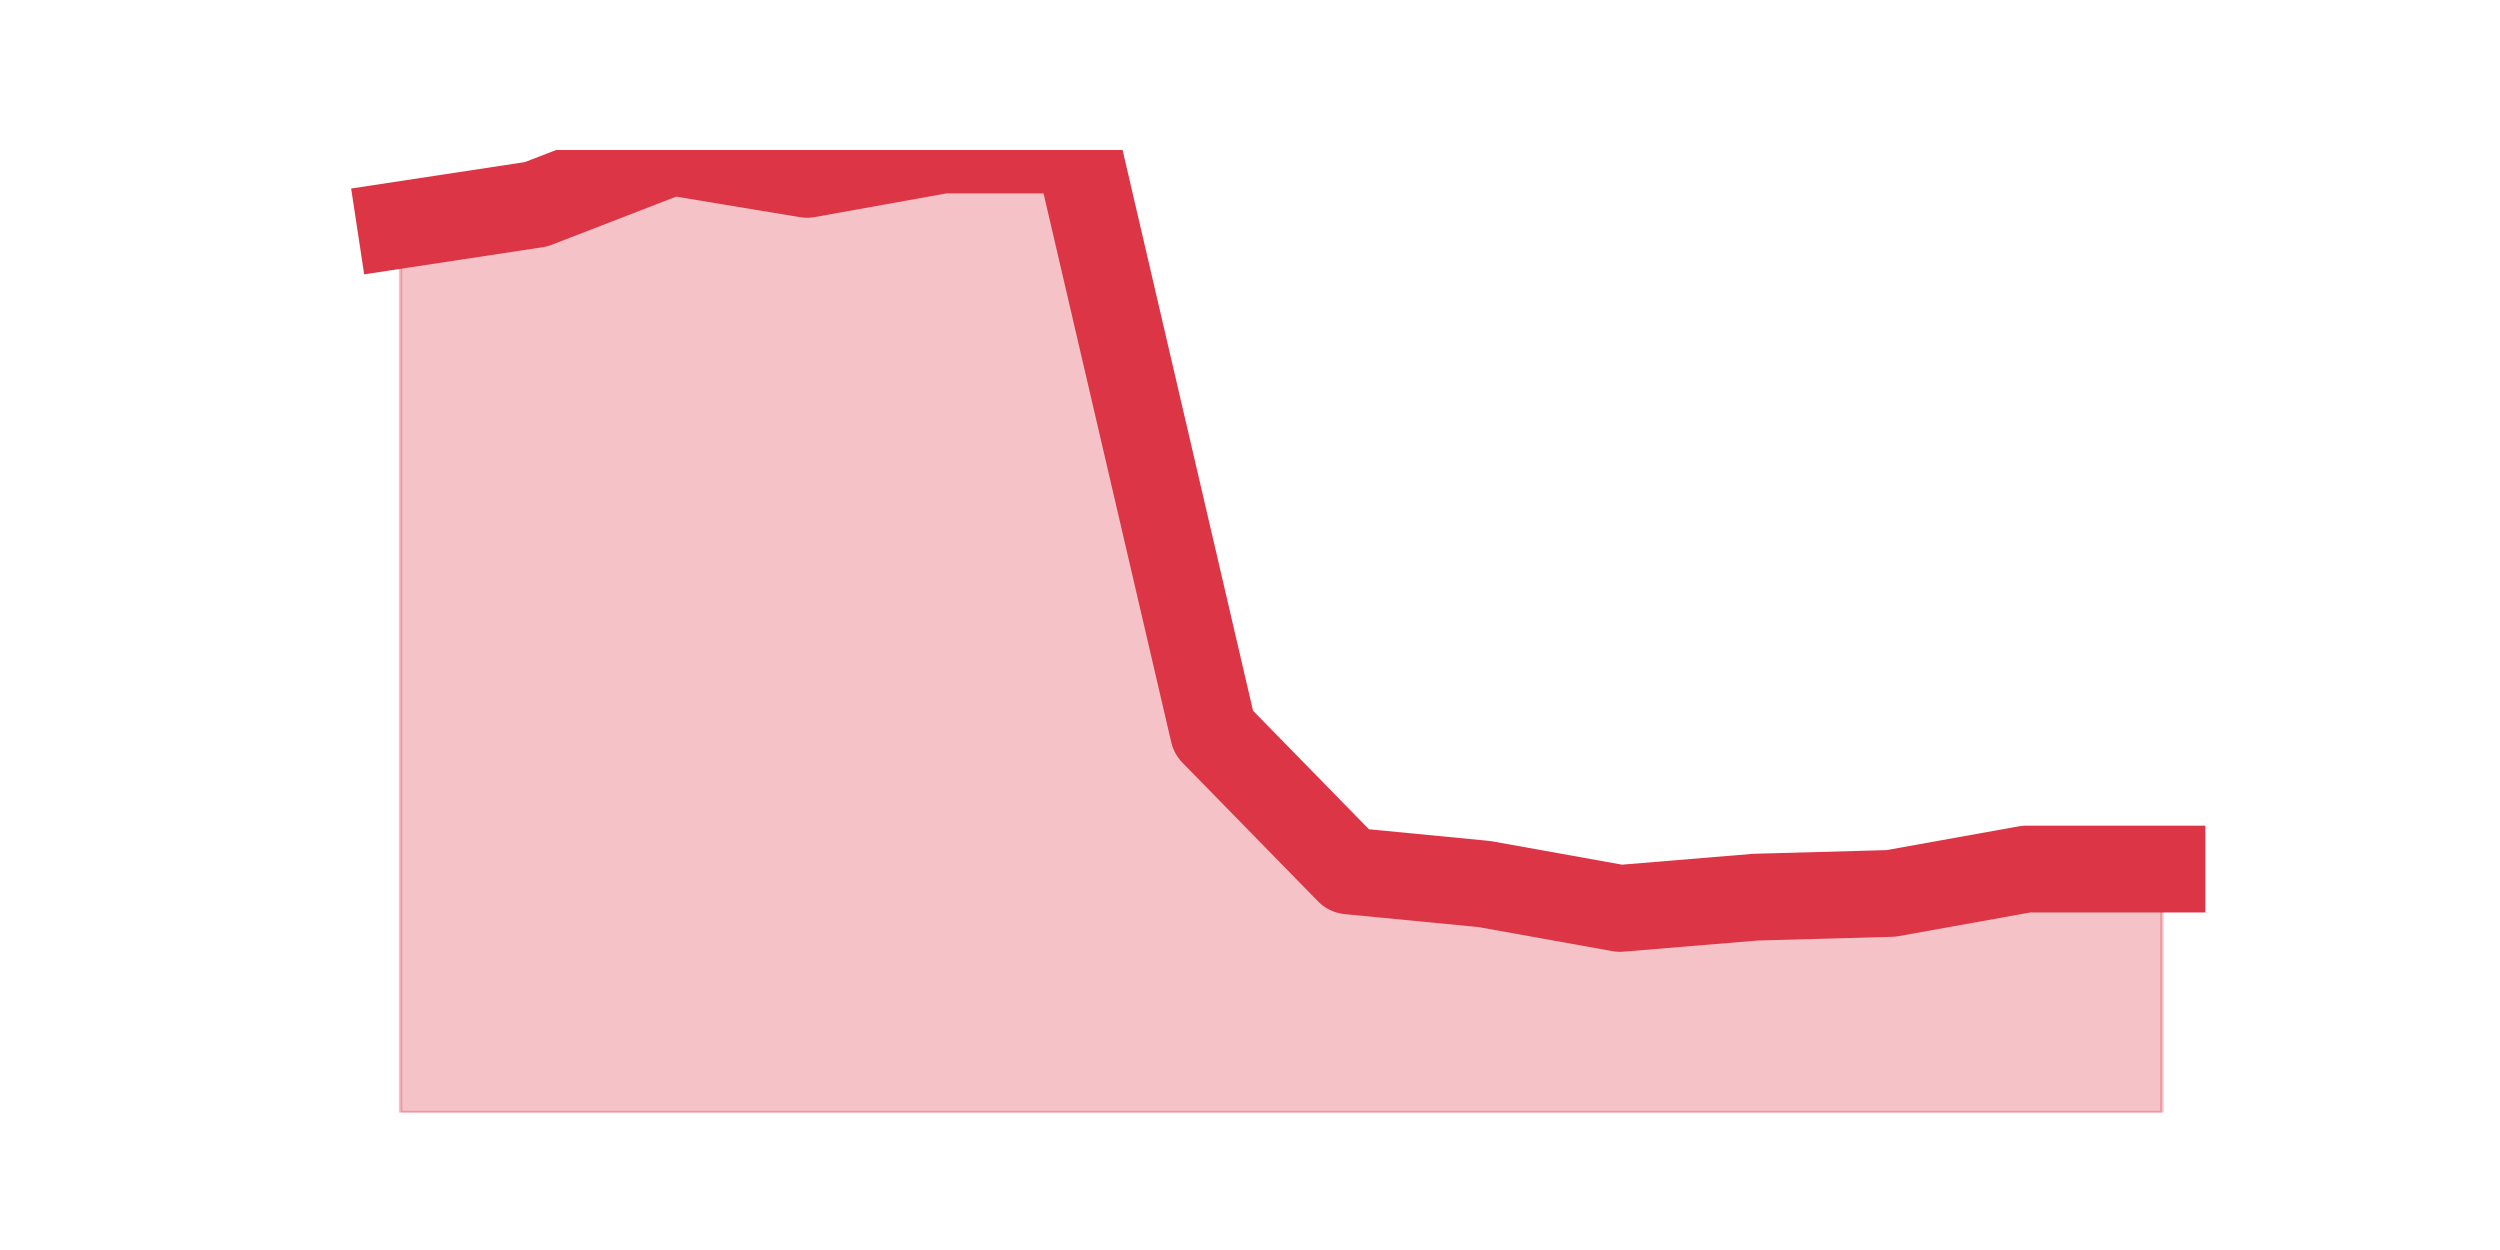 <?xml version="1.0" encoding="utf-8" standalone="no"?>
<!DOCTYPE svg PUBLIC "-//W3C//DTD SVG 1.1//EN"
  "http://www.w3.org/Graphics/SVG/1.1/DTD/svg11.dtd">
<svg height="360pt" version="1.1" viewBox="0 0 720 360" width="720pt" xmlns="http://www.w3.org/2000/svg" xmlns:xlink="http://www.w3.org/1999/xlink">
 <defs>
  <style type="text/css">*{stroke-linecap:butt;stroke-linejoin:round;}</style>
 </defs>
 <g id="figure_1">
  <g id="patch_1">
   <path d="M 0 360 
L 720 360 
L 720 0 
L 0 0 
z
" style="fill:none;"/>
  </g>
  <g id="axes_1">
   <g id="matplotlib.axis_1"/>
   <g id="matplotlib.axis_2"/>
   <g id="PolyCollection_1">
    <defs>
     <path d="M 115.364 -295.228 
L 115.364 -39.6 
L 154.385 -39.6 
L 193.406 -39.6 
L 232.427 -39.6 
L 271.448 -39.6 
L 310.469 -39.6 
L 349.49 -39.6 
L 388.51 -39.6 
L 427.531 -39.6 
L 466.552 -39.6 
L 505.573 -39.6 
L 544.594 -39.6 
L 583.615 -39.6 
L 622.636 -39.6 
L 622.636 -109.709 
L 622.636 -109.709 
L 583.615 -109.709 
L 544.594 -102.698 
L 505.573 -101.619 
L 466.552 -98.384 
L 427.531 -105.395 
L 388.51 -109.17 
L 349.49 -149.078 
L 310.469 -316.8 
L 271.448 -316.8 
L 232.427 -309.789 
L 193.406 -316.261 
L 154.385 -301.16 
L 115.364 -295.228 
z
" id="m702f7ca287" style="stroke:#dc3545;stroke-opacity:0.3;"/>
    </defs>
    <g clip-path="url(#pf9f6c40eac)">
     <use style="fill:#dc3545;fill-opacity:0.3;stroke:#dc3545;stroke-opacity:0.3;" x="0" xlink:href="#m702f7ca287" y="360"/>
    </g>
   </g>
   <g id="line2d_1">
    <path clip-path="url(#pf9f6c40eac)" d="M 115.364 64.772 
L 154.385 58.84 
L 193.406 43.739 
L 232.427 50.211 
L 271.448 43.2 
L 310.469 43.2 
L 349.49 210.922 
L 388.51 250.83 
L 427.531 254.605 
L 466.552 261.616 
L 505.573 258.381 
L 544.594 257.302 
L 583.615 250.291 
L 622.636 250.291 
" style="fill:none;stroke:#dc3545;stroke-linecap:square;stroke-width:25;"/>
   </g>
  </g>
 </g>
 <defs>
  <clipPath id="pf9f6c40eac">
   <rect height="277.2" width="558" x="90" y="43.2"/>
  </clipPath>
 </defs>
</svg>
